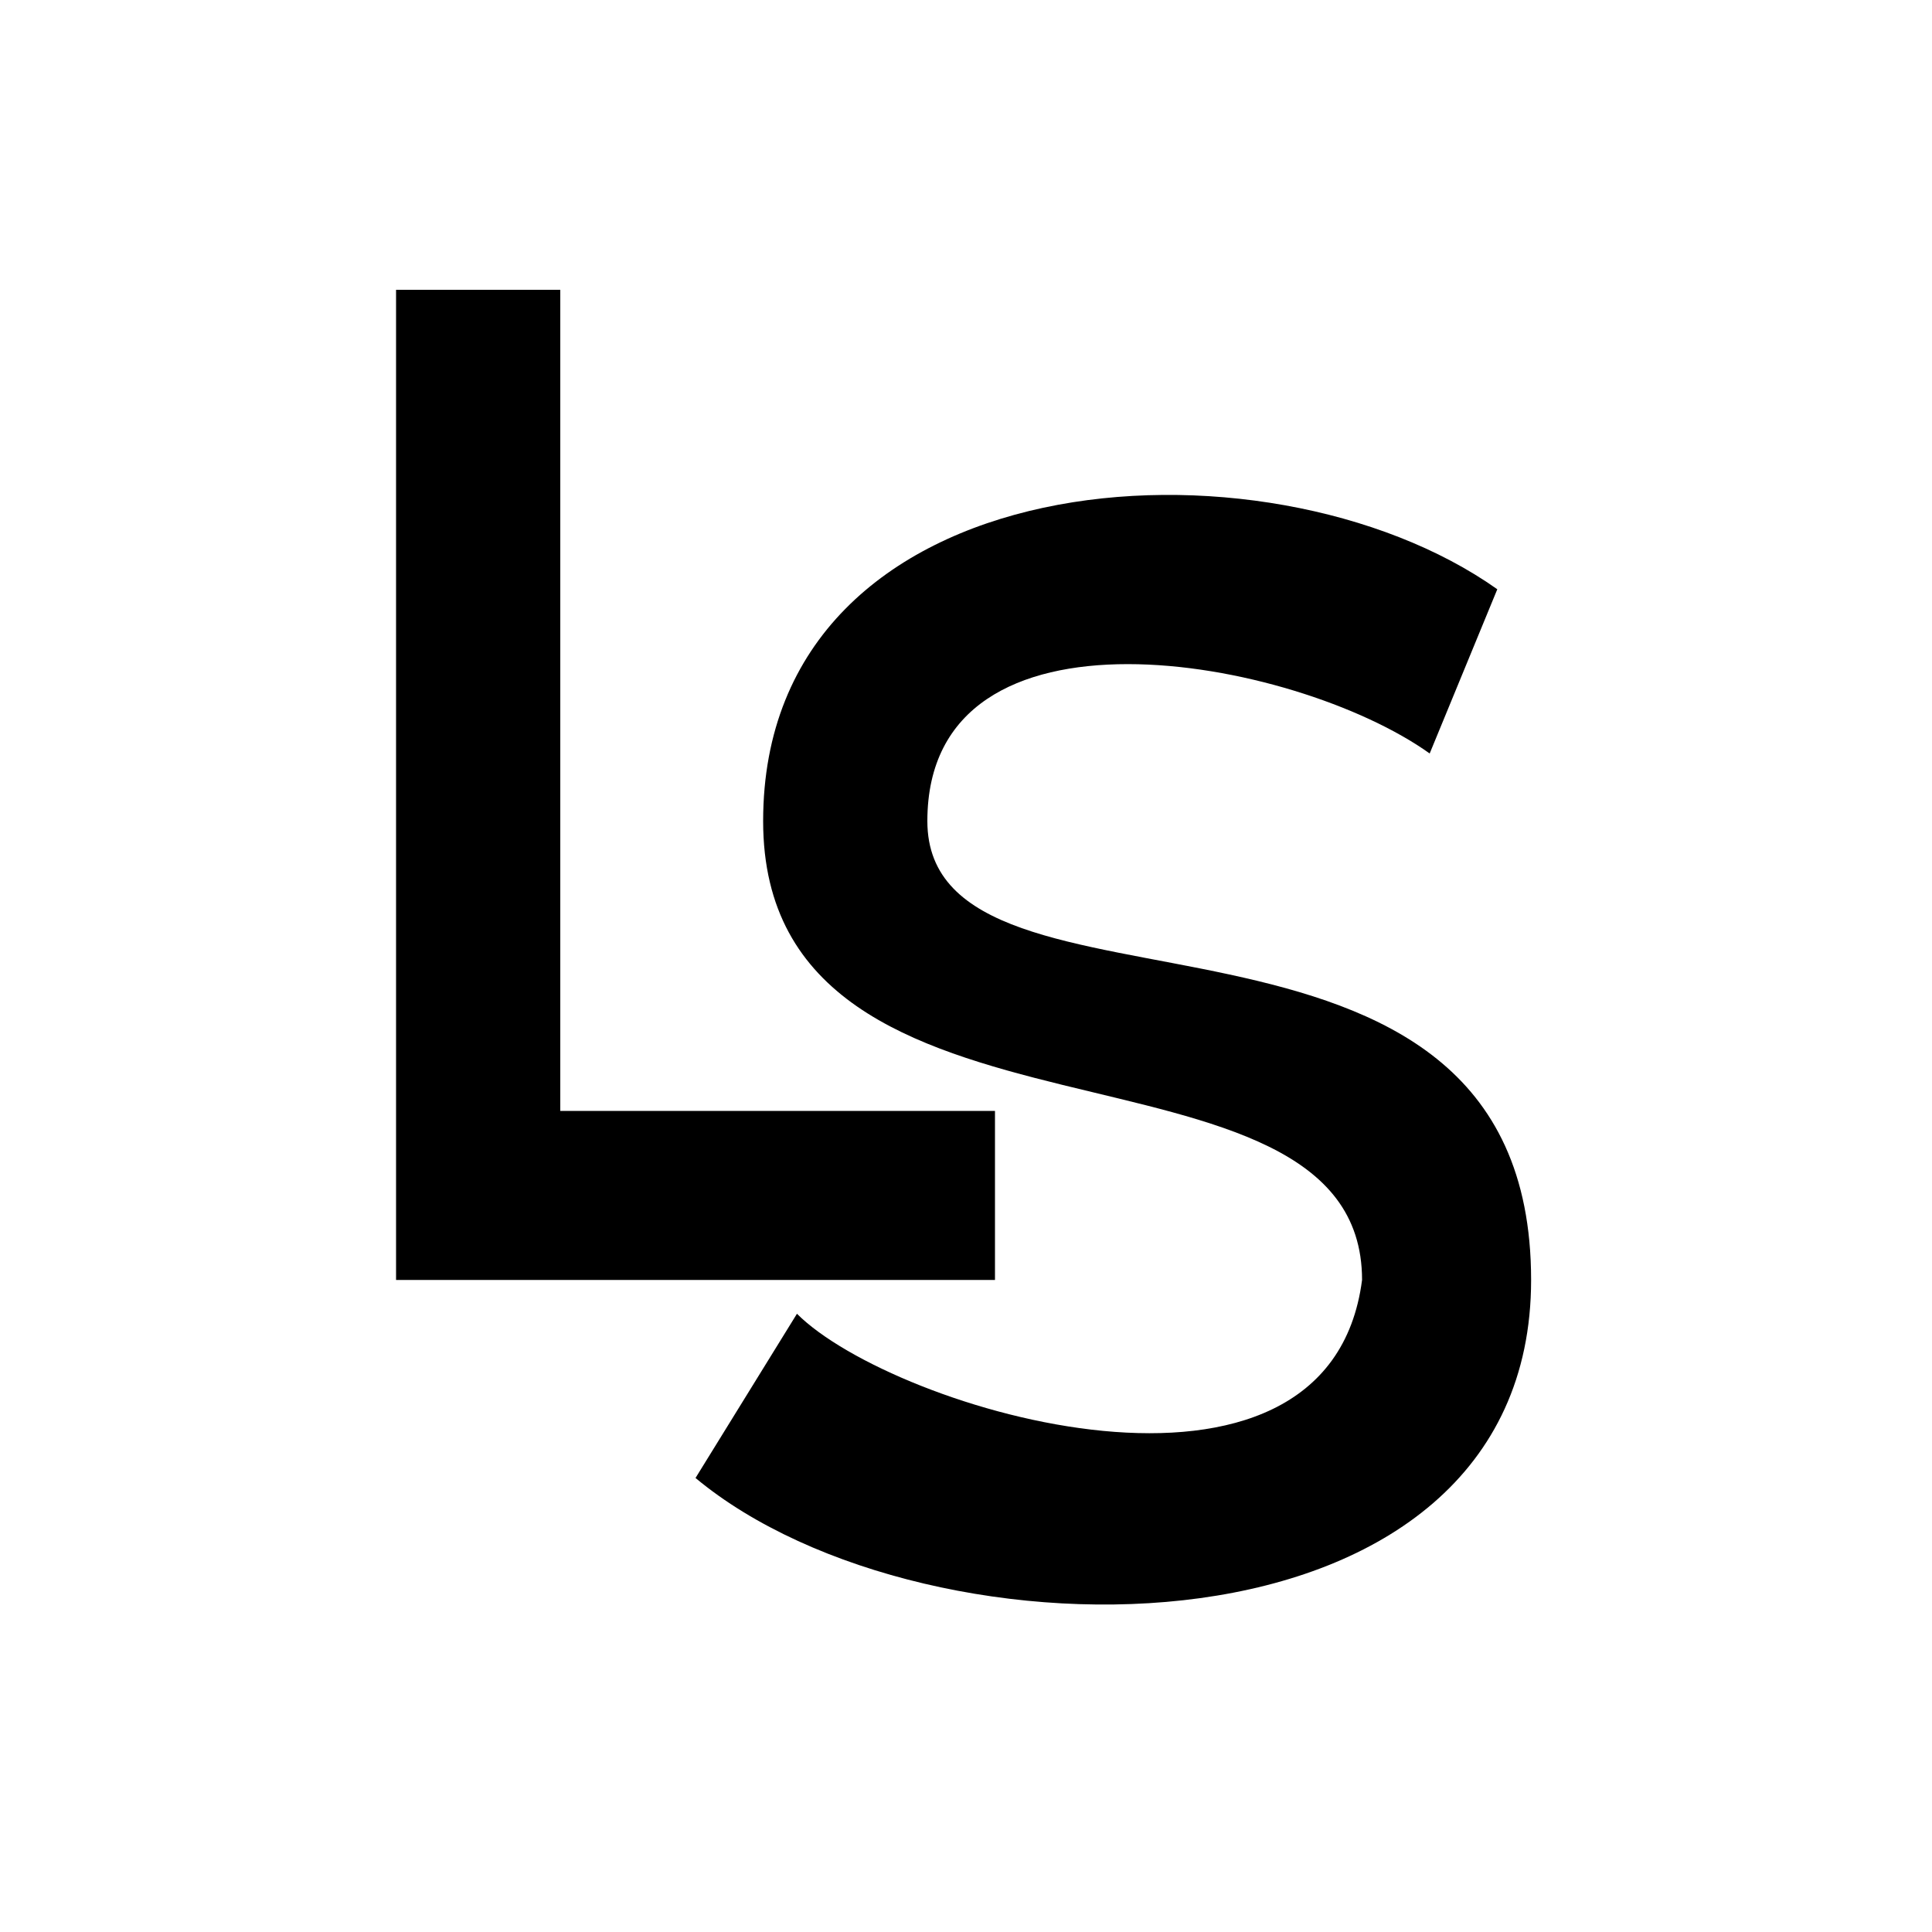 <svg xmlns="http://www.w3.org/2000/svg" viewBox="0 0 40 40"><path fill="#fff" d="M0 0h40v40H0z"/><path d="m16.5 27.2-2.1 3.4c4.8 4 17.3 4 17.3-4.1 0-8.9-12.5-4.8-12.5-9.5 0-4.8 7.6-3.4 10.4-1.4l1.4-3.4C26.2 8.8 15.8 9.5 15.8 17c0 7.4 12.4 4 12.4 9.5-.7 5.4-9.7 2.7-11.7.7zm-8.3-.7h12.4V23h-9V6H8.2Z"/></svg>